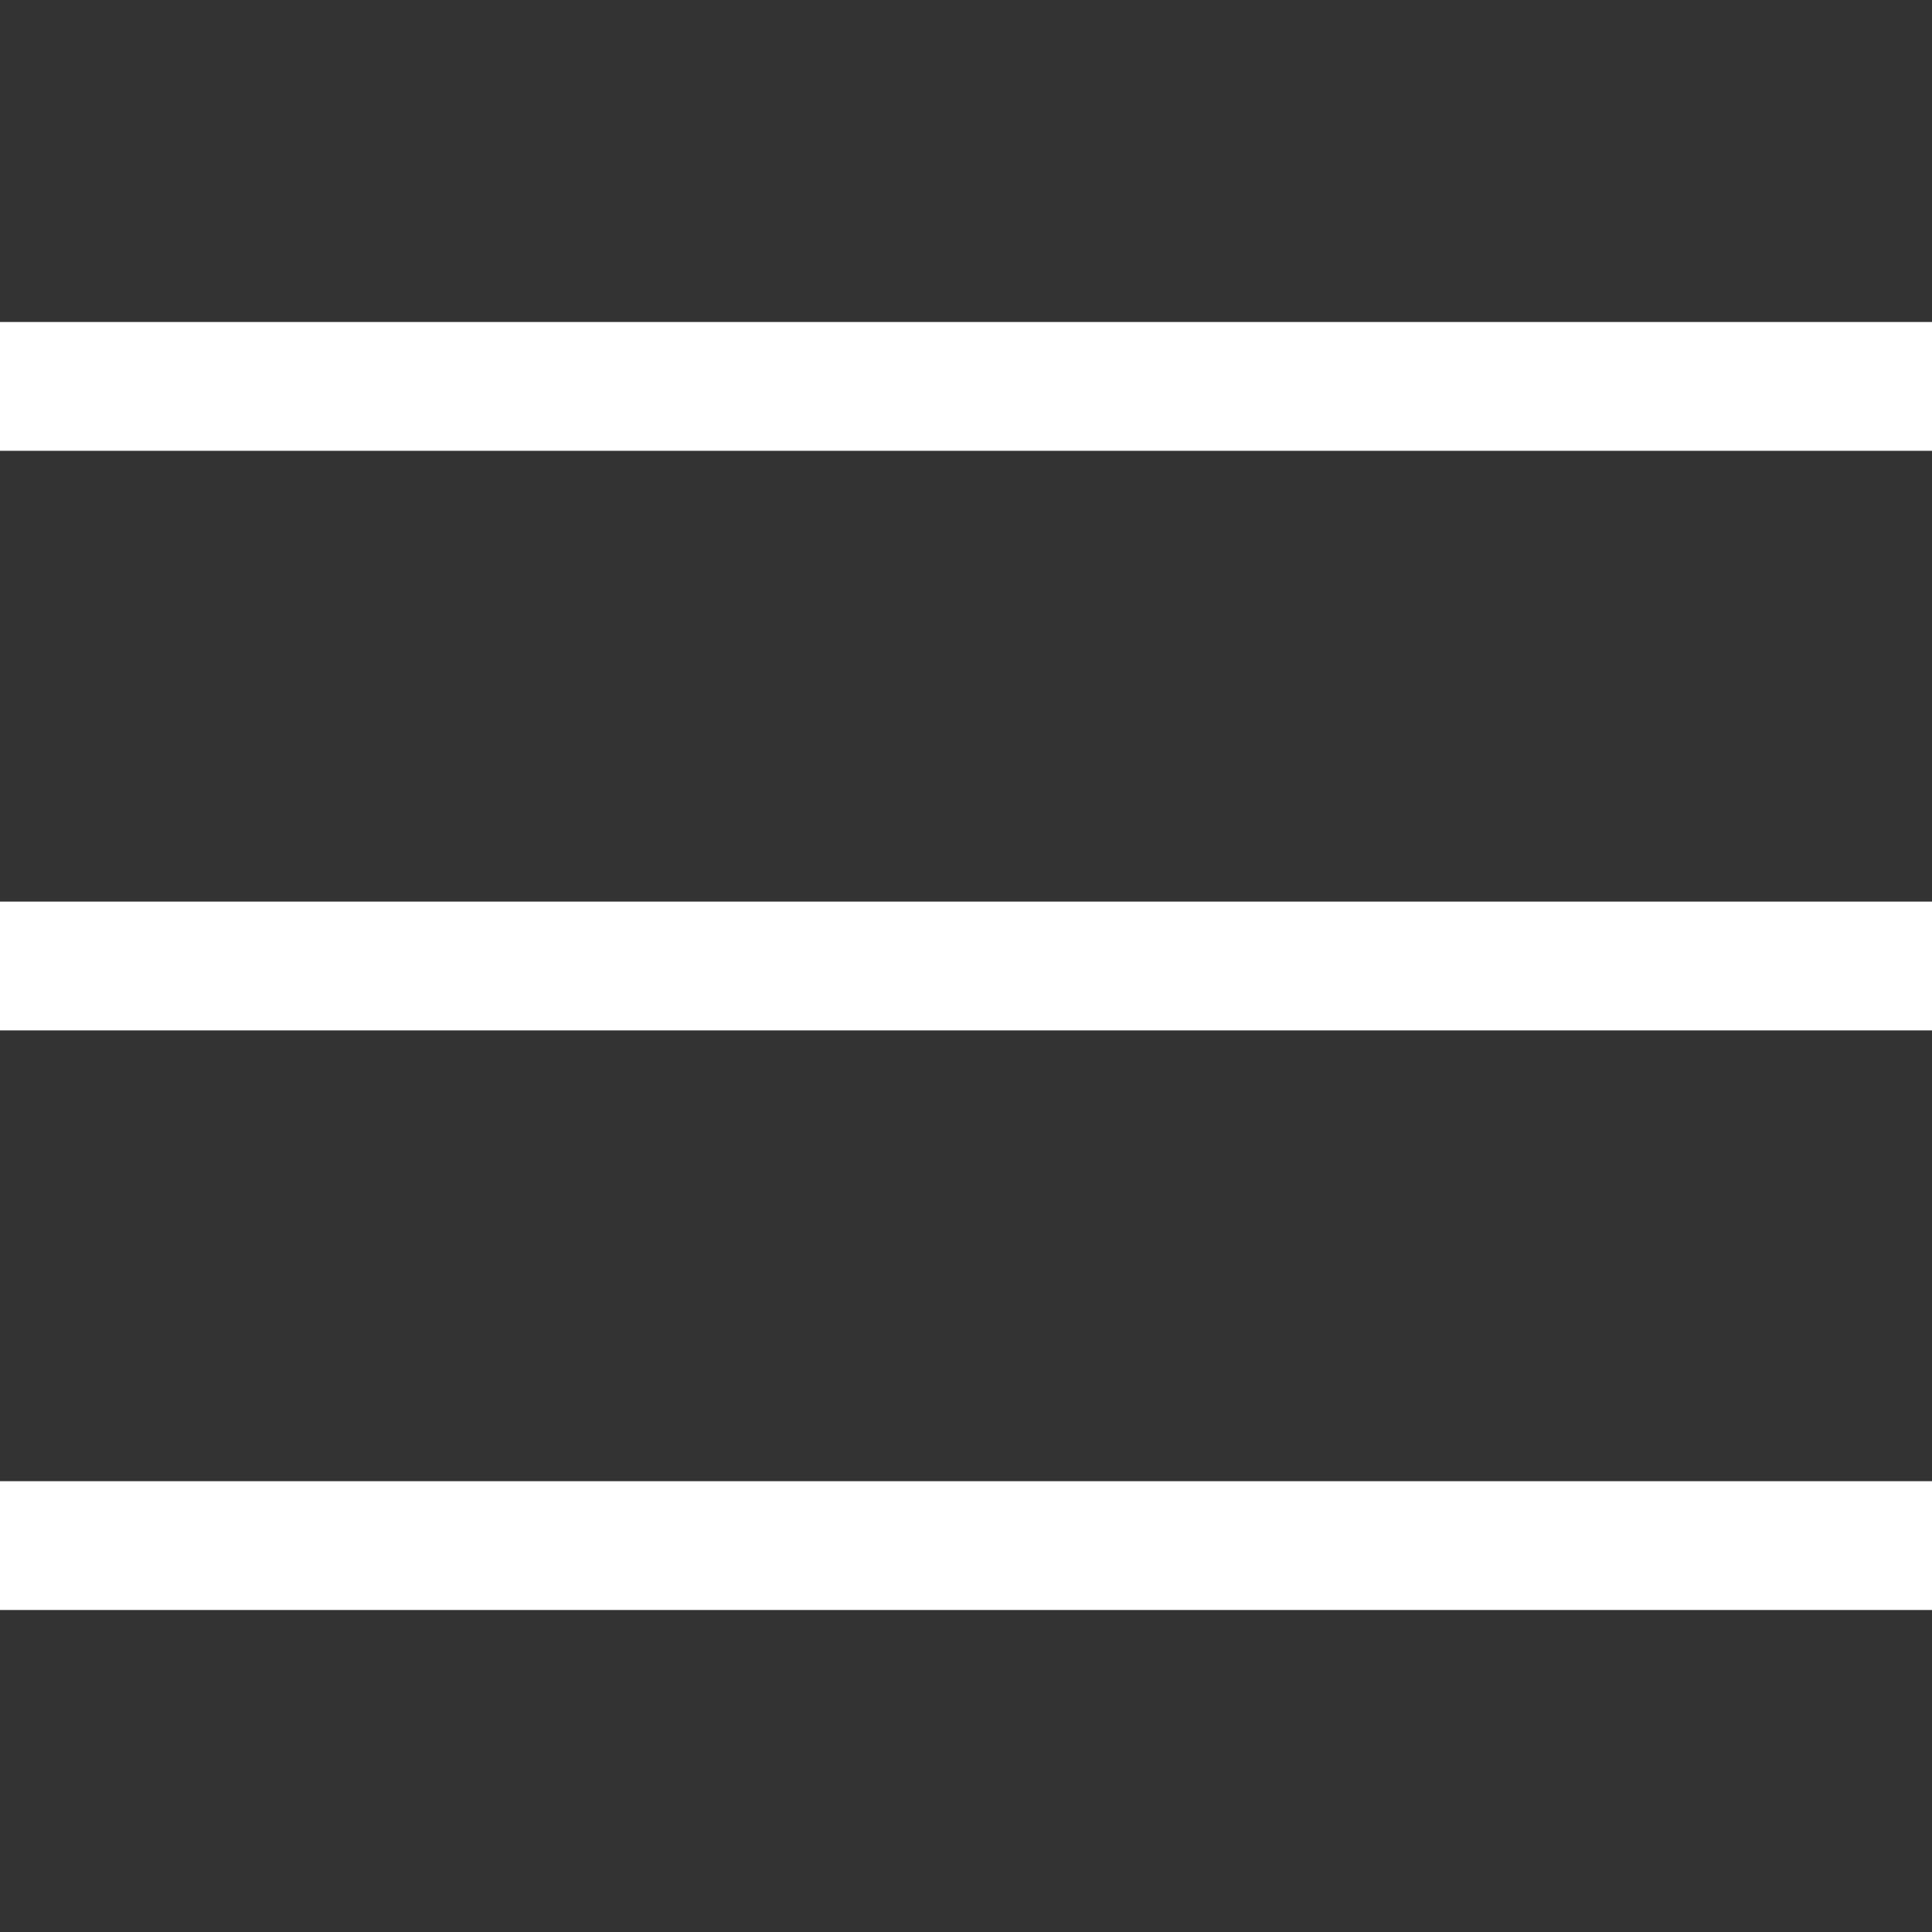 <svg width="30" height="30" viewBox="0 0 30 30" fill="none" xmlns="http://www.w3.org/2000/svg">
<rect x="0" y="0" width="30" height="30" fill="#333333" stroke="none"/>
<line y1="6" x2="30" y2="6" stroke="white" stroke-width="2"/>
<line y1="15" x2="30" y2="15" stroke="white" stroke-width="2"/>
<line y1="24" x2="30" y2="24" stroke="white" stroke-width="2"/>
</svg>
